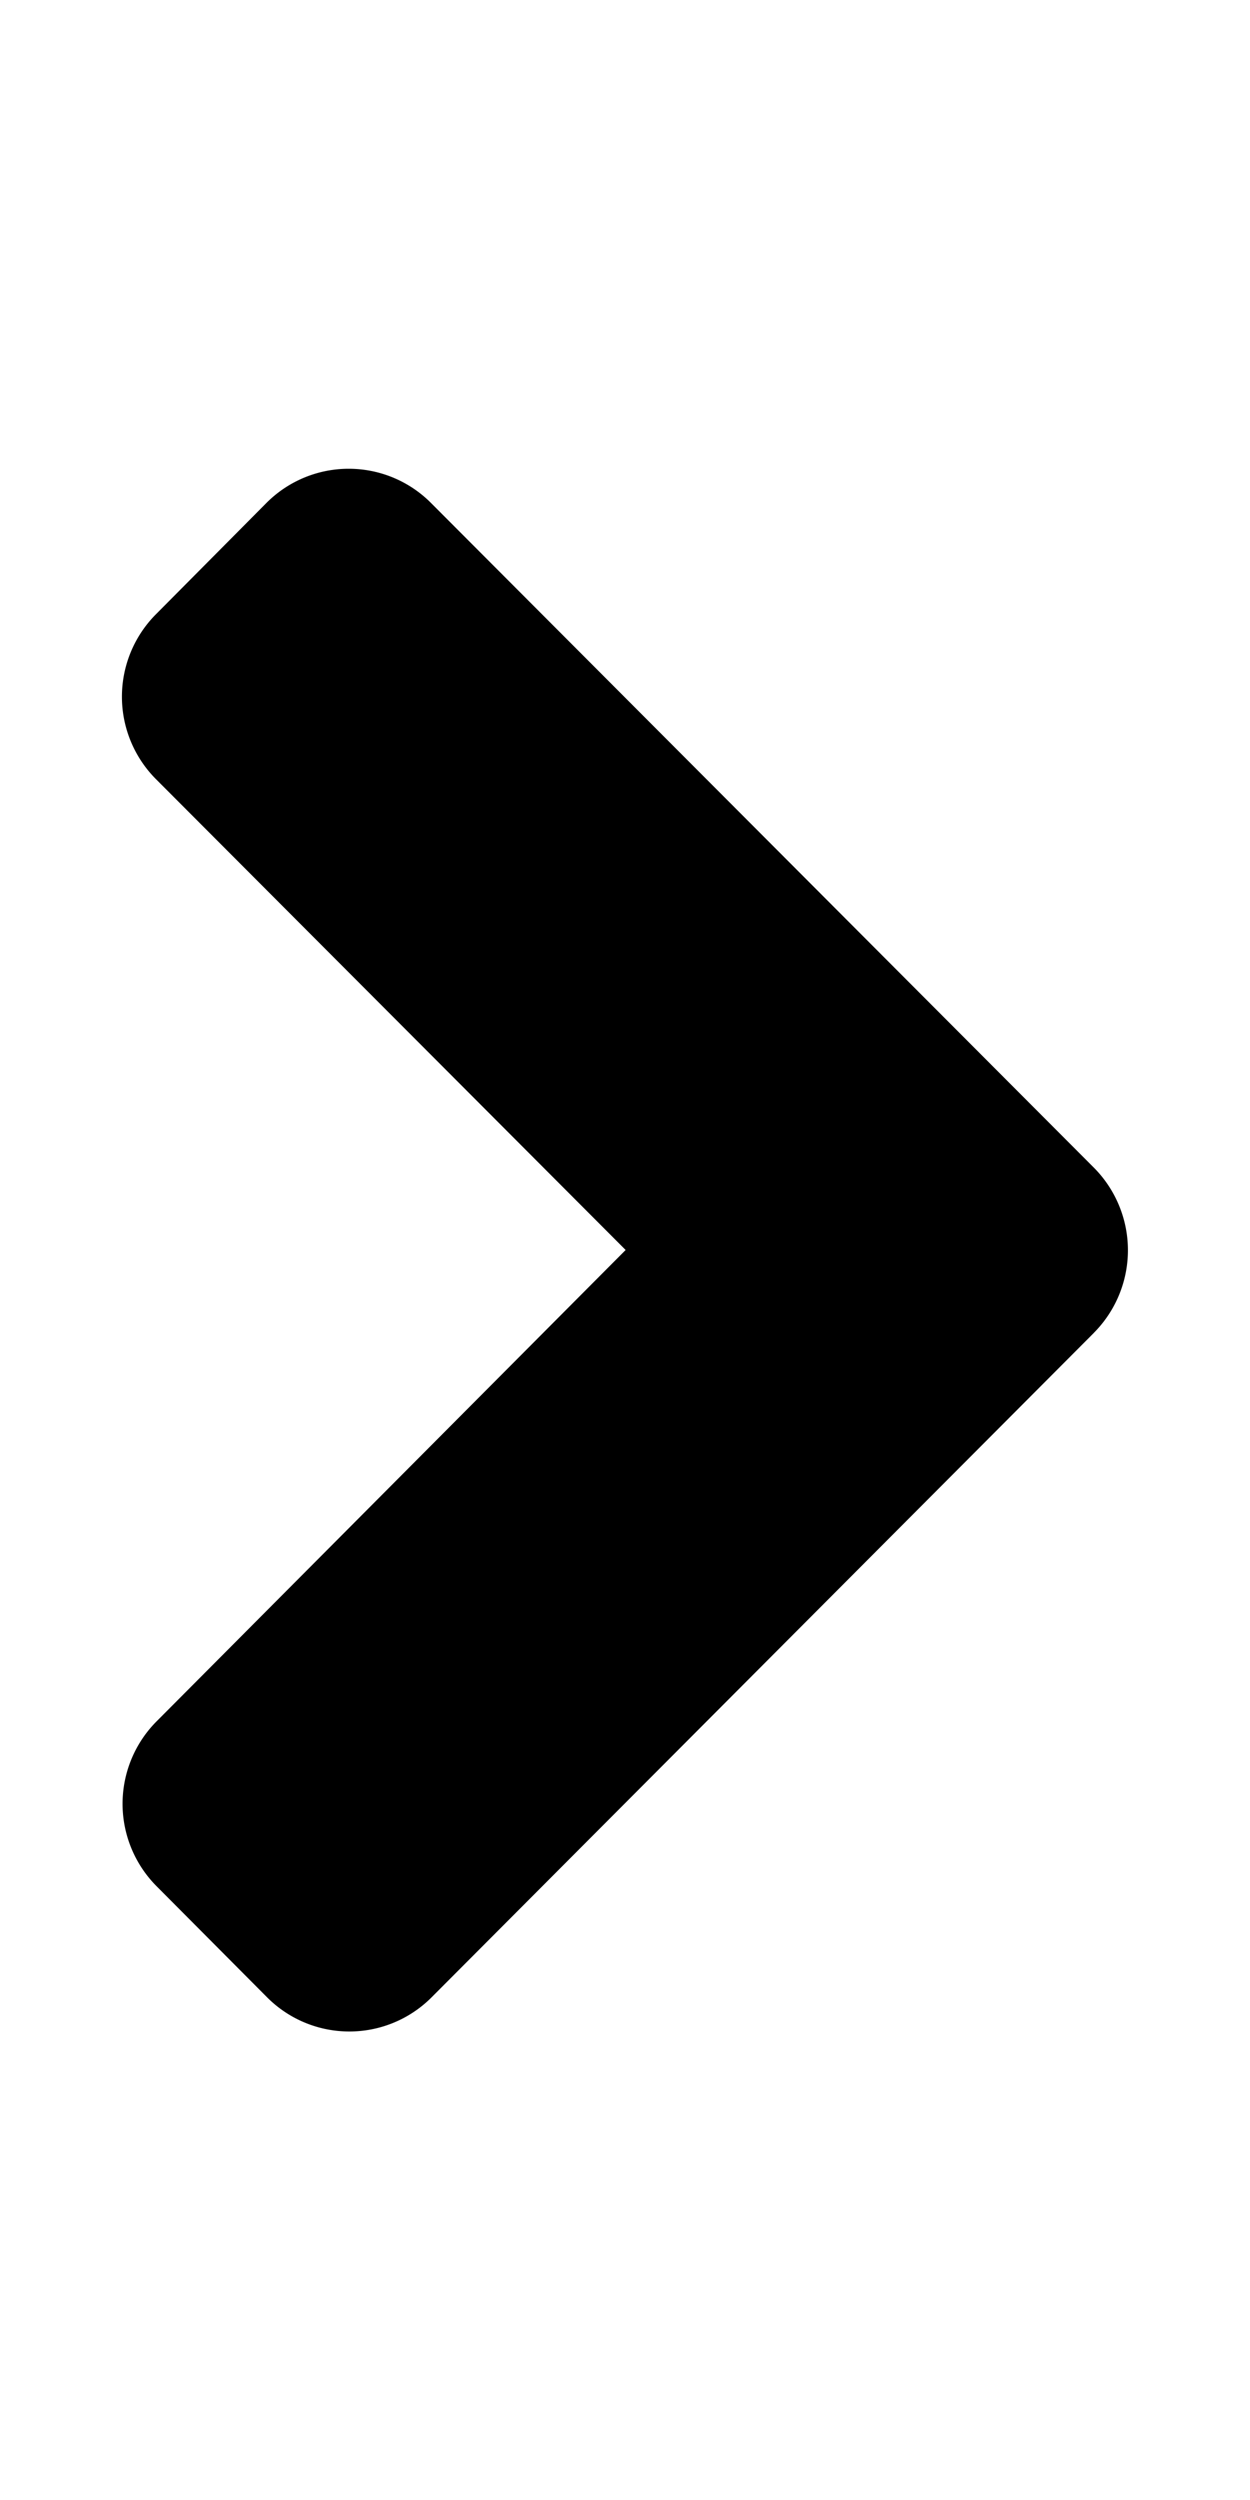 <svg xmlns="http://www.w3.org/2000/svg" viewBox="0 0 256 512"><defs><style>.fa-secondary{opacity:.4}</style></defs><path d="M224 273L88.44 409a23.77 23.77 0 0 1-33.79 0l-22.52-22.64a23.94 23.94 0 0 1 0-33.89l96-96.47L32 159.63a23.94 23.94 0 0 1 0-33.89l22.52-22.69a23.77 23.77 0 0 1 33.79 0L223.89 239a24 24 0 0 1 .1 34z" class="fa-primary"/></svg>
